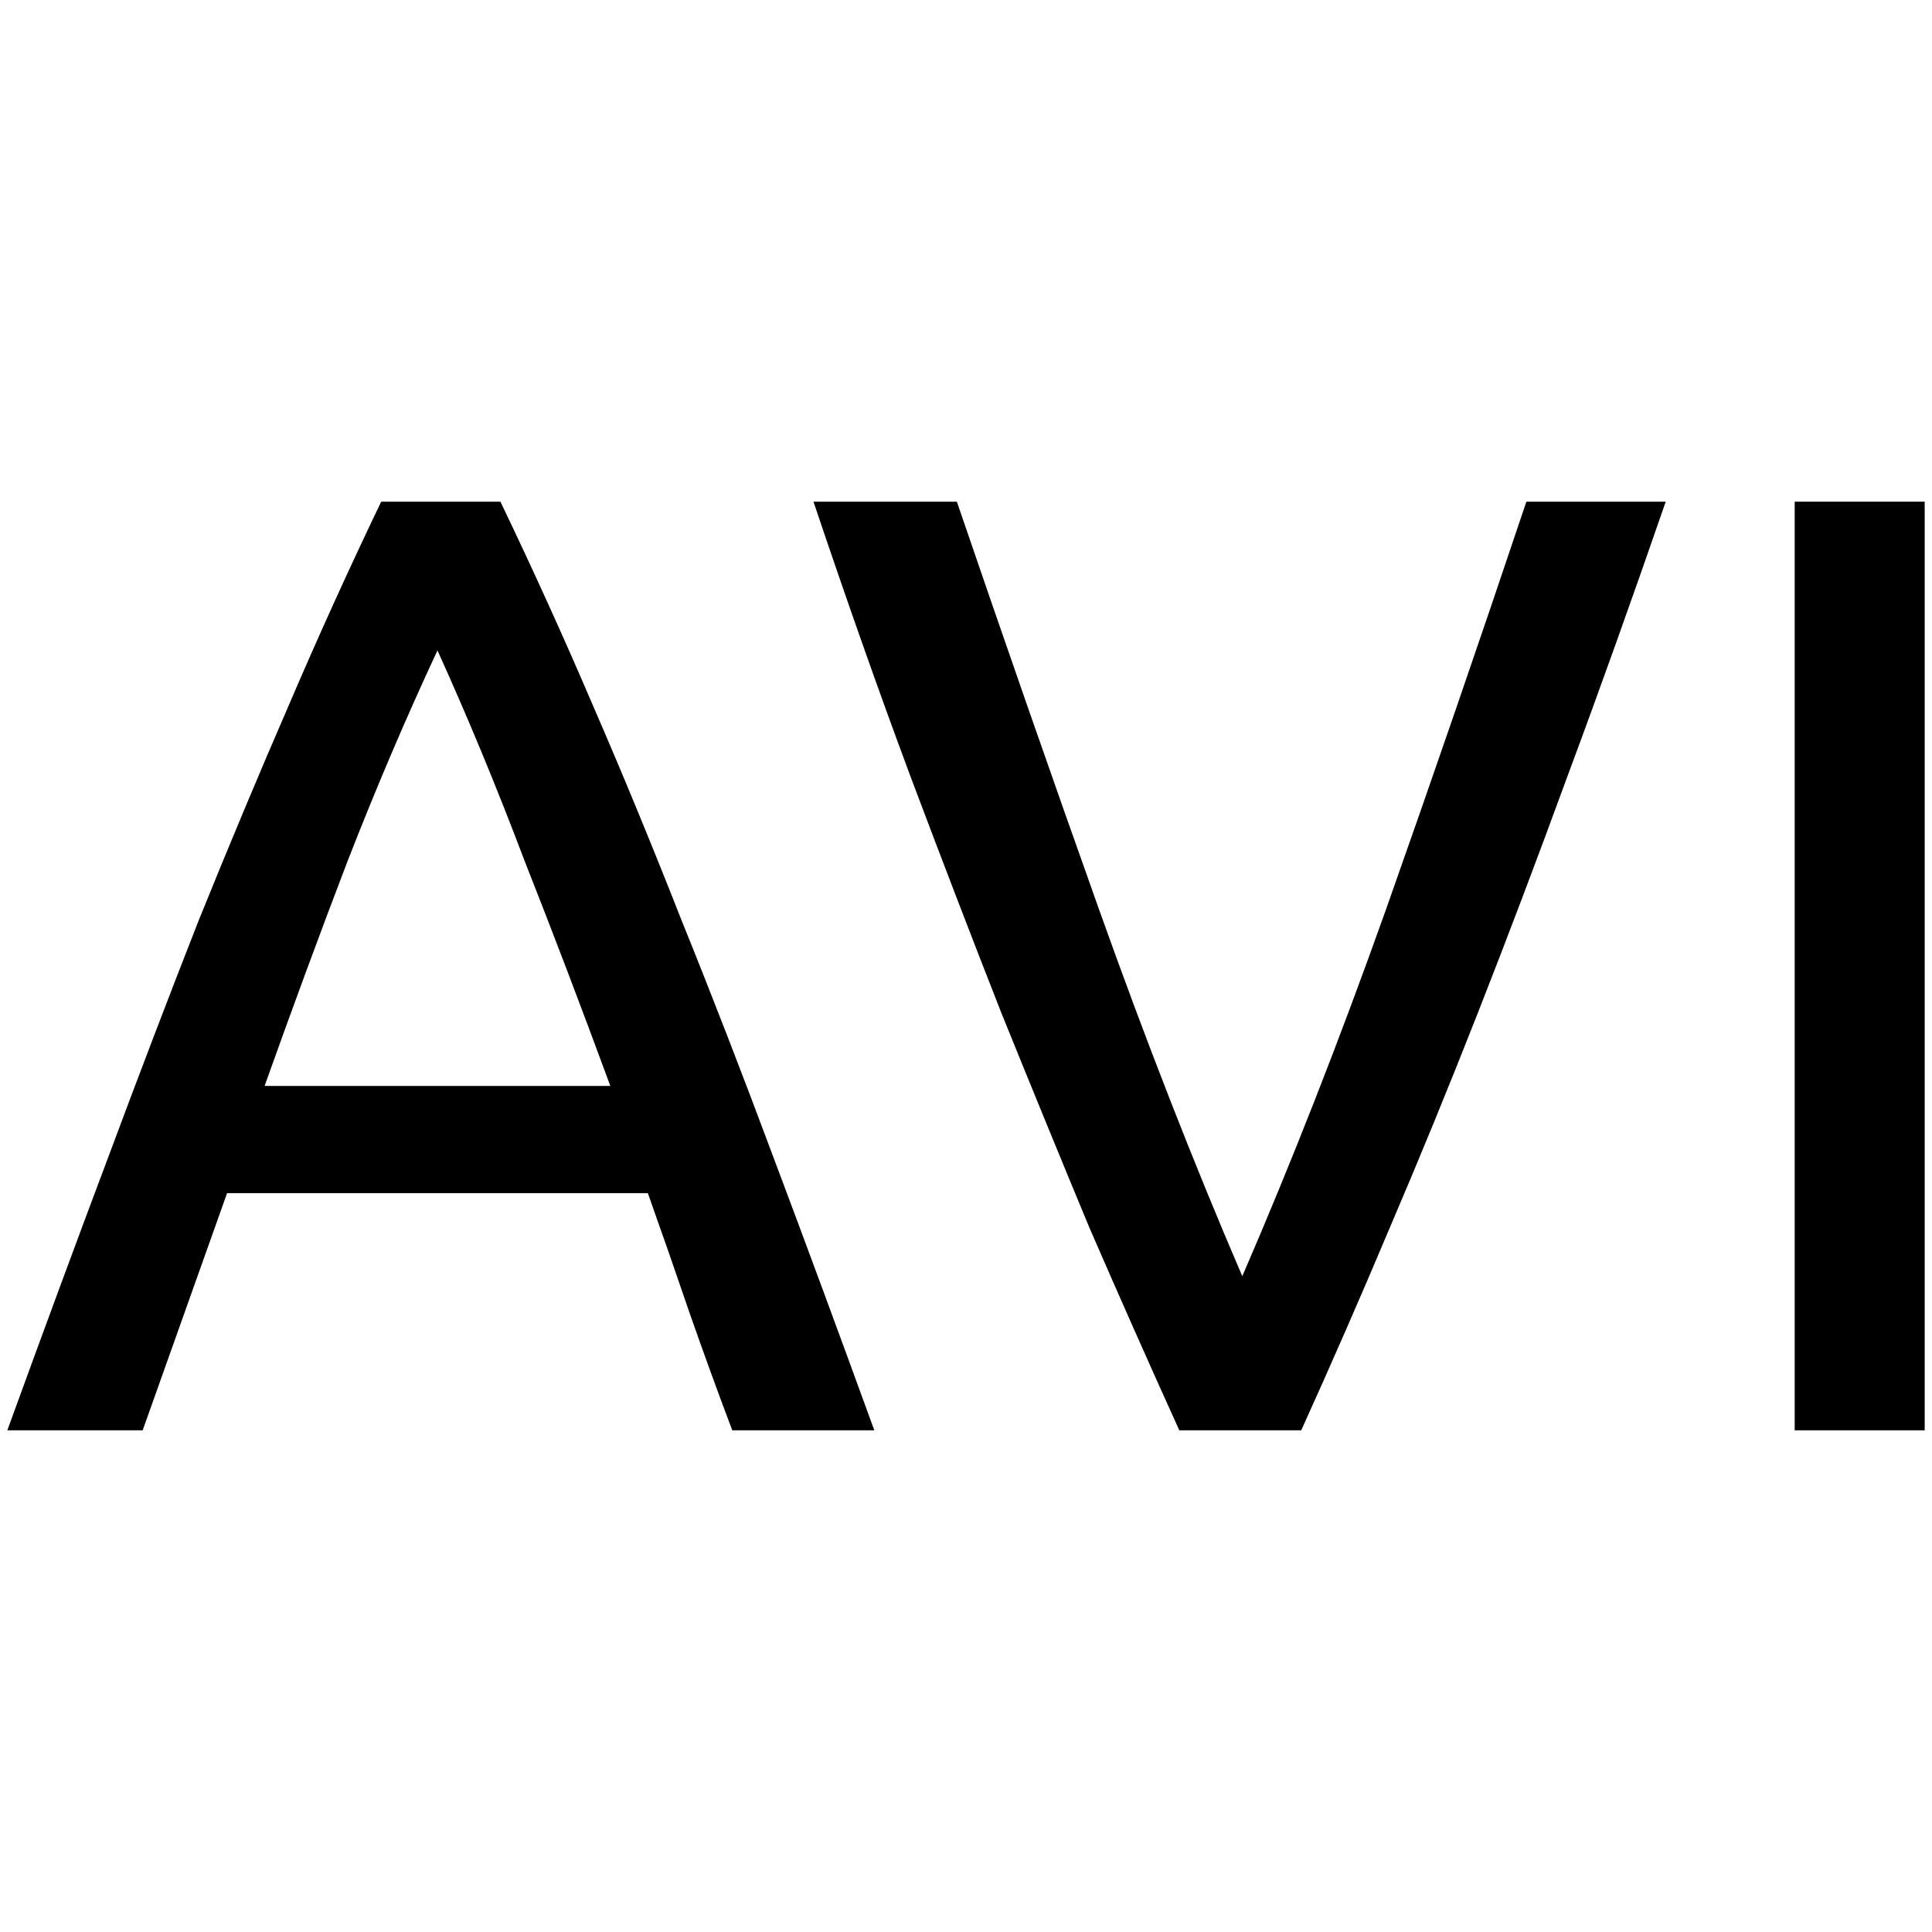 <?xml version="1.0" encoding="UTF-8" standalone="no"?>
<svg
   xmlns:dc="http://purl.org/dc/elements/1.1/"
   xmlns:cc="http://creativecommons.org/ns#"
   xmlns:rdf="http://www.w3.org/1999/02/22-rdf-syntax-ns#"
   xmlns:svg="http://www.w3.org/2000/svg"
   xmlns="http://www.w3.org/2000/svg"
   xmlns:sodipodi="http://sodipodi.sourceforge.net/DTD/sodipodi-0.dtd"
   xmlns:inkscape="http://www.inkscape.org/namespaces/inkscape"
   version="1.1"
   id="Capa_1"
   x="0px"
   y="0px"
   viewBox="0 0 512 512"
   style="enable-background:new 0 0 512 512;"
   xml:space="preserve"
   sodipodi:docname="voortgezet-technisch-lezen.svg"
   inkscape:version="1.0beta2 (2b71d25, 2019-12-03)"><defs
   id="defs83" /><sodipodi:namedview
   pagecolor="#ffffff"
   bordercolor="#666666"
   borderopacity="1"
   objecttolerance="10"
   gridtolerance="10"
   guidetolerance="10"
   inkscape:pageopacity="0"
   inkscape:pageshadow="2"
   inkscape:window-width="1920"
   inkscape:window-height="1035"
   id="namedview81"
   showgrid="false"
   inkscape:zoom="1.1558133"
   inkscape:cx="160.91032"
   inkscape:cy="262.88645"
   inkscape:window-x="1440"
   inkscape:window-y="23"
   inkscape:window-maximized="0"
   inkscape:current-layer="Capa_1"
   inkscape:document-rotation="0" />








<g
   id="g50">
</g>
<g
   id="g52">
</g>
<g
   id="g54">
</g>
<g
   id="g56">
</g>
<g
   id="g58">
</g>
<g
   id="g60">
</g>
<g
   id="g62">
</g>
<g
   id="g64">
</g>
<g
   id="g66">
</g>
<g
   id="g68">
</g>
<g
   id="g70">
</g>
<g
   id="g72">
</g>
<g
   id="g74">
</g>
<g
   id="g76">
</g>
<g
   id="g78">
</g>
<g
   style="font-size:355.115px;line-height:1.25;font-family:Ubuntu;-inkscape-font-specification:Ubuntu;stroke-width:8.878"
   id="text2154"
   aria-label="AVI"><path
     id="path4720"
     style="stroke-width:8.878"
     d="M 194.057,379.047 Q 188.02,363.067 182.694,347.797 177.367,332.172 171.685,316.192 H 60.179 L 37.807,379.047 H 1.94 q 14.205,-39.063 26.634,-72.088 12.429,-33.381 24.148,-63.21 12.074,-29.83 23.793,-56.818 11.719,-27.344 24.503,-53.977 h 31.605 q 12.784,26.634 24.503,53.977 11.719,26.989 23.438,56.818 12.074,29.83 24.503,63.21 12.429,33.026 26.634,72.088 z m -32.315,-91.265 q -11.364,-30.895 -22.727,-59.659 -11.009,-29.119 -23.082,-55.753 -12.429,26.634 -23.793,55.753 -11.009,28.764 -22.017,59.659 z" /><path
     id="path4722"
     style="stroke-width:8.878"
     d="m 441.434,132.953 q -13.494,39.063 -25.923,72.443 -12.074,33.026 -23.793,62.855 -11.719,29.83 -23.438,57.174 -11.364,26.989 -23.438,53.622 H 312.527 Q 300.453,352.414 288.734,325.425 277.371,298.081 265.297,268.251 253.578,238.422 241.149,205.396 228.72,172.015 215.581,132.953 h 37.997 q 19.176,56.108 37.642,107.955 18.466,51.847 37.997,97.302 19.531,-45.1 37.997,-96.946 18.466,-52.202 37.287,-108.31 z" /><path
     id="path4724"
     style="stroke-width:8.878"
     d="m 475.614,132.953 h 34.446 v 246.095 h -34.446 z" /></g></svg>
